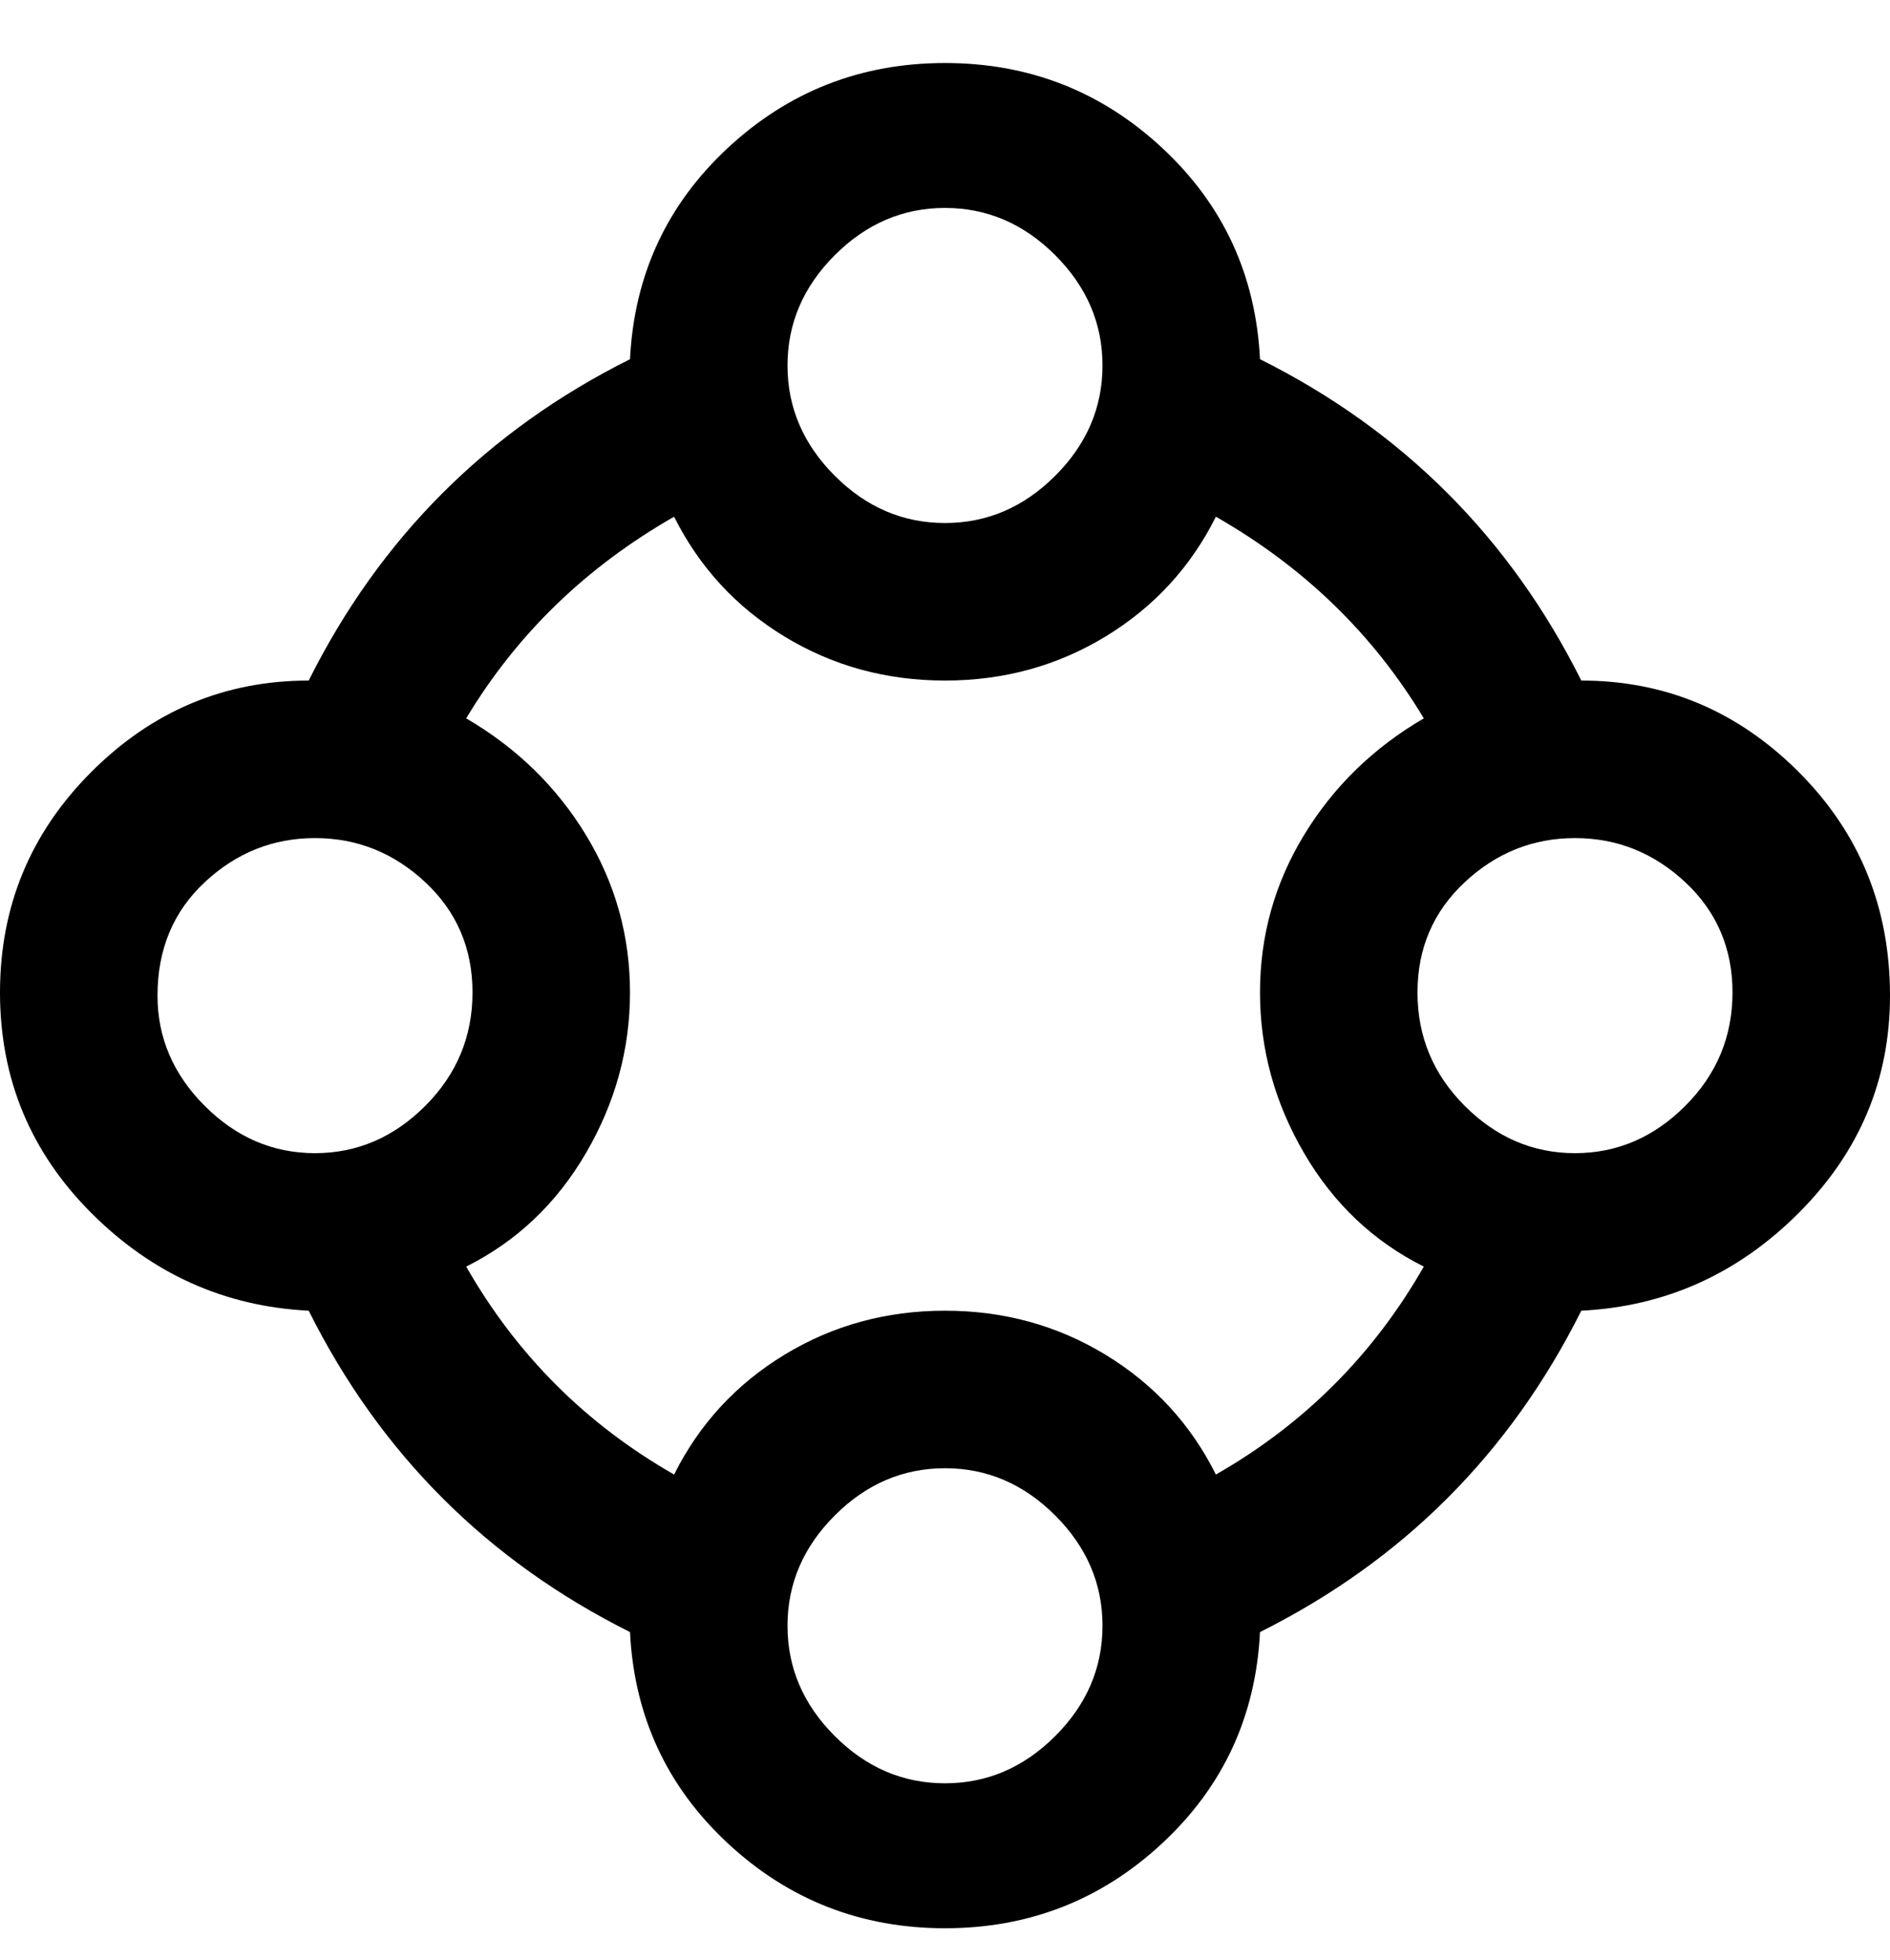 <svg viewBox="0 0 300 311" xmlns="http://www.w3.org/2000/svg"><path d="M300 158q0-21-14.5-35.5T251 108q-17-34-51-51-1-20-15.5-33.5T150 10q-20 0-34.5 13.5T100 57q-34 17-51 51-20 0-34.5 14.5T0 157.5q0 20.5 14.5 35T49 208q17 34 51 51 1 20 15.5 33.5T150 306q20 0 34.5-13.5T200 259q34-17 51-51 20-1 34.5-15.5T300 158zM150 33q10 0 17.5 7.5T175 58q0 10-7.5 17.5T150 83q-10 0-17.5-7.5T125 58q0-10 7.5-17.5T150 33zM25 158q0-11 7.5-18t17.5-7q10 0 17.5 7t7.5 17.5q0 10.5-7.5 18T50 183q-10 0-17.5-7.5T25 158zm125 125q-10 0-17.5-7.5T125 258q0-10 7.5-17.5T150 233q10 0 17.5 7.5T175 258q0 10-7.5 17.5T150 283zm43-49q-6-12-17.5-19t-25.5-7q-14 0-25.5 7T107 234q-21-12-33-33 12-6 19-18t7-25.5q0-13.5-7-25T74 114q12-20 33-32 6 12 17.5 19t25.5 7q14 0 25.5-7T193 82q21 12 33 32-12 7-19 18.5t-7 25q0 13.5 7 25.5t19 18q-12 21-33 33zm57-51q-10 0-17.5-7.5t-7.5-18q0-10.5 7.5-17.5t17.5-7q10 0 17.5 7t7.5 17.5q0 10.5-7.5 18T250 183z"/></svg>